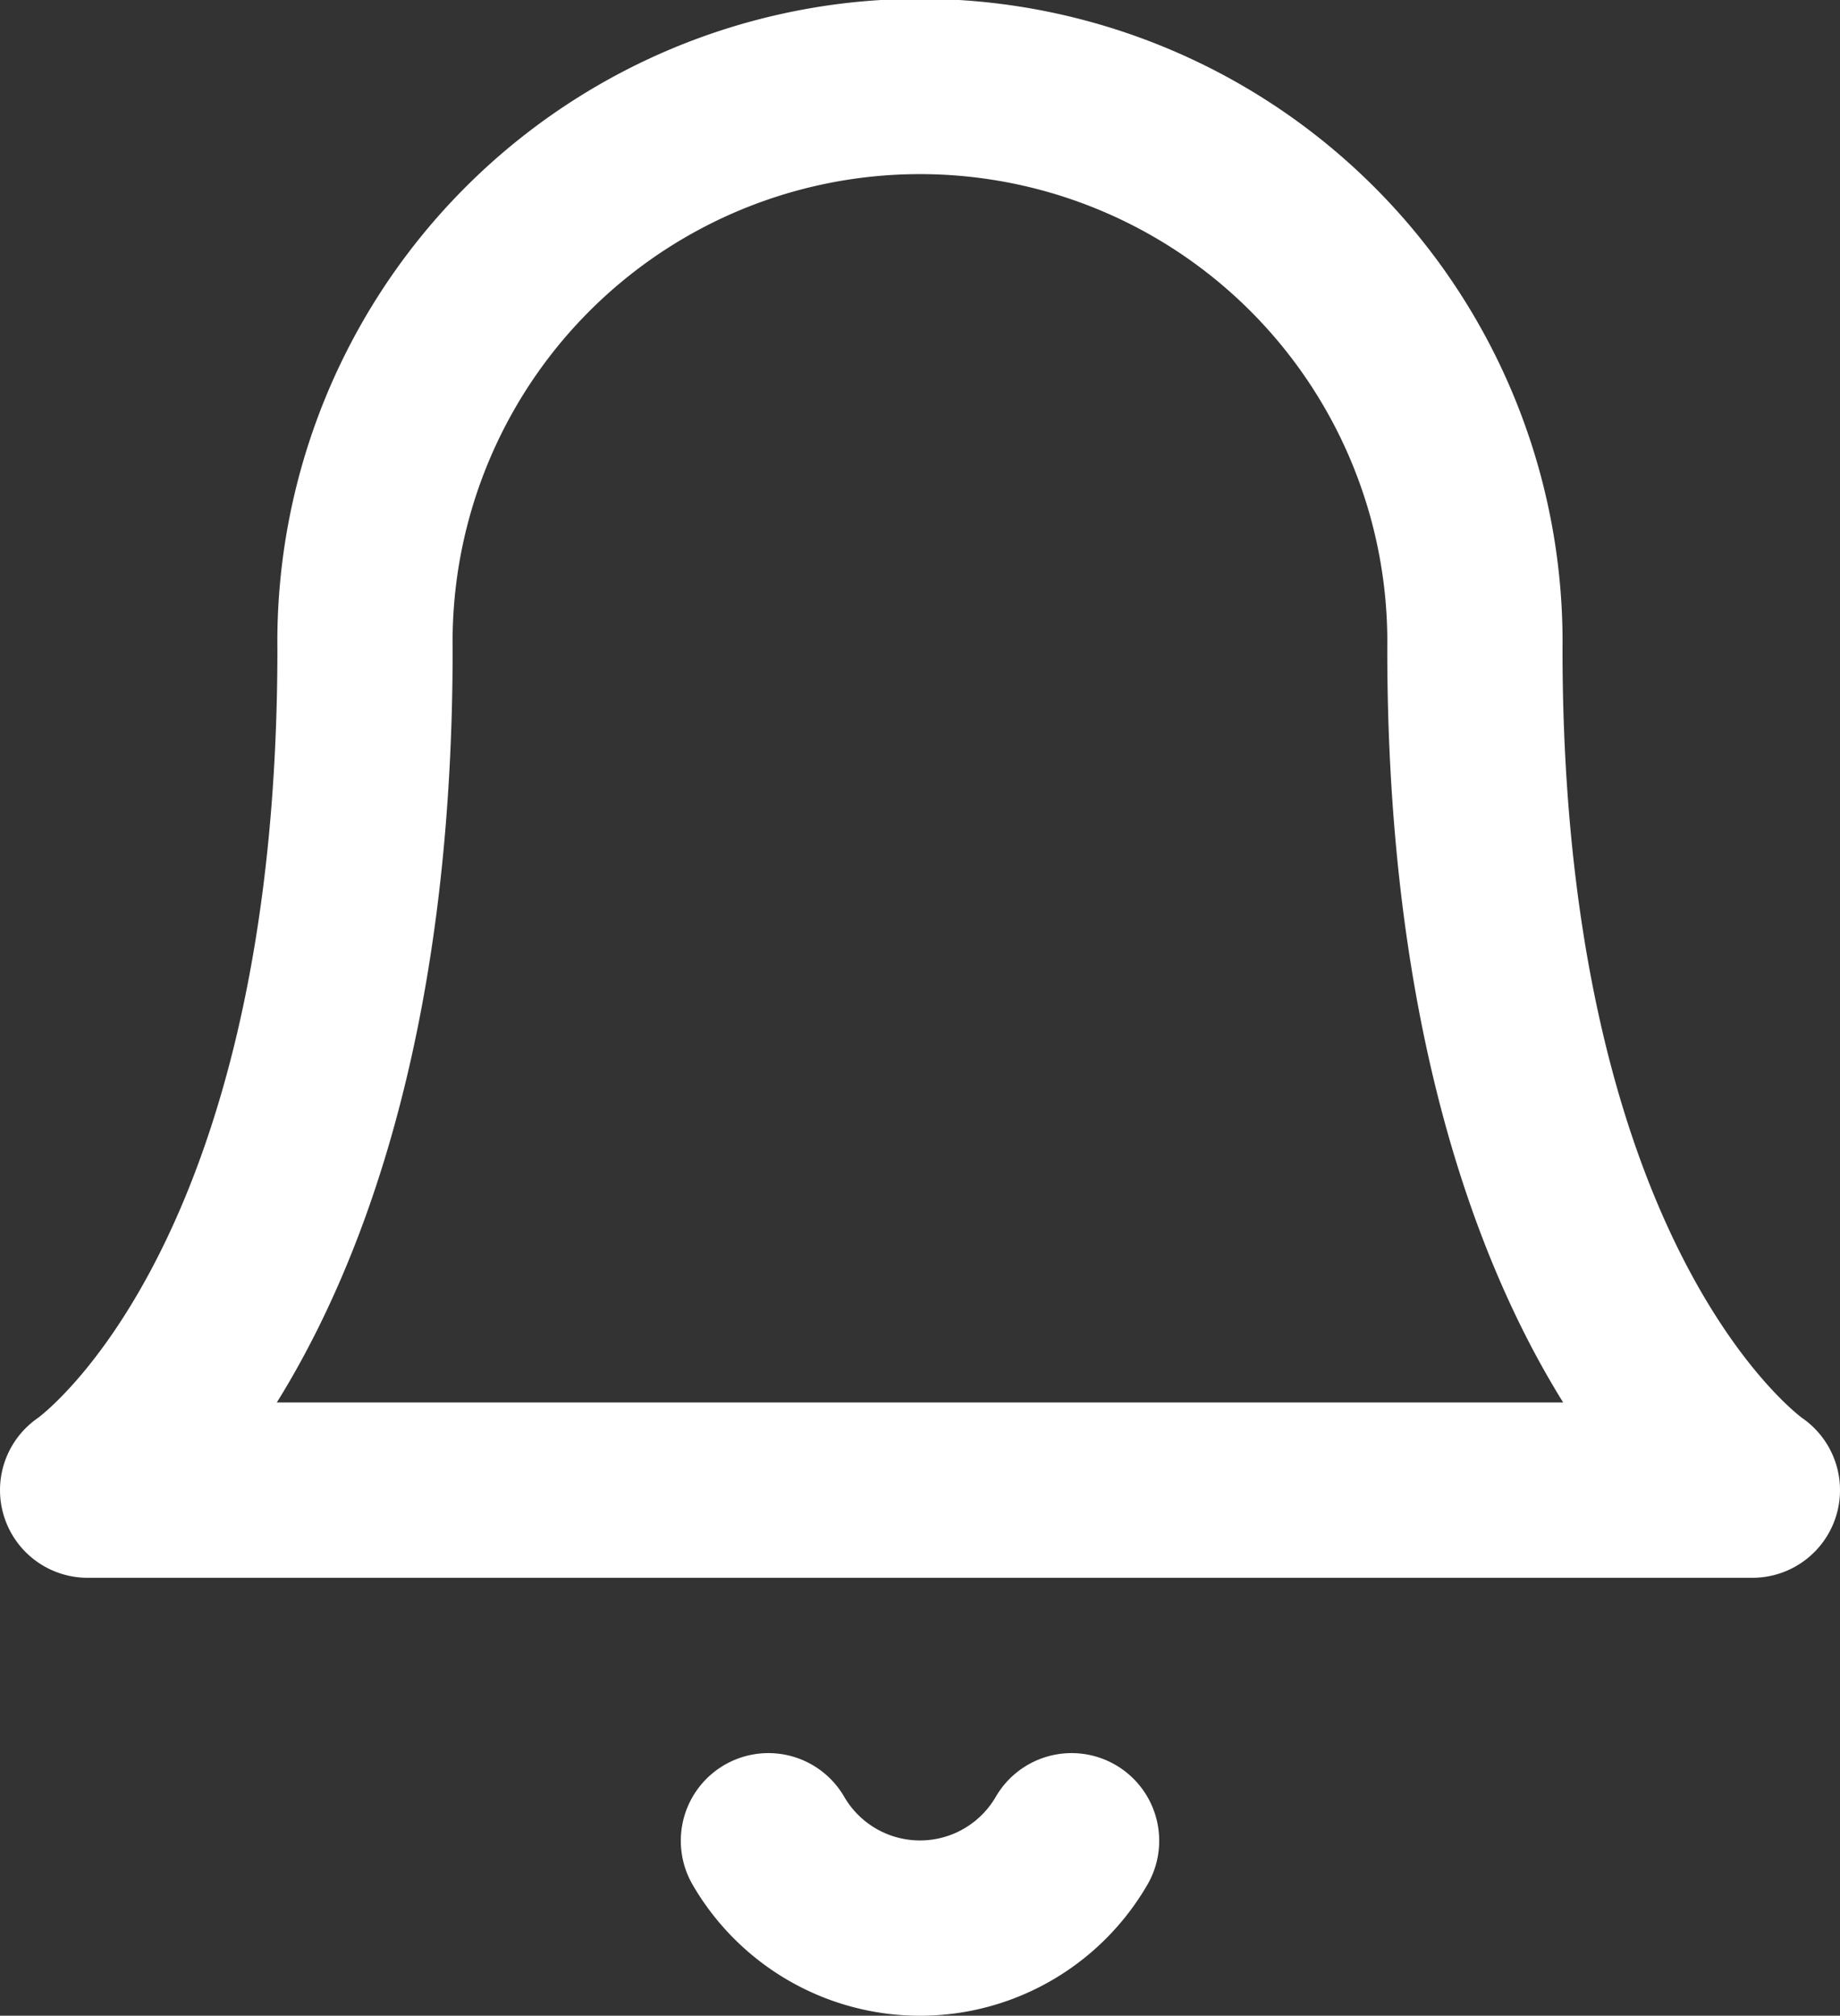 <svg xmlns="http://www.w3.org/2000/svg" xmlns:xlink="http://www.w3.org/1999/xlink" width="21" height="22.996" viewBox="0 0 21 22.996">
  <rect x="0" y="0" width="21" height="22.996" fill="#333333" stroke="none"/>
  <defs>
    <clipPath id="clip-path">
      <rect width="21" height="22.996" fill="none"/>
    </clipPath>
  </defs>
  <g id="bell" clip-path="url(#clip-path)">
    <path id="패스_447" data-name="패스 447" d="M18.833,8.4a6.334,6.334,0,1,0-12.667,0C6.167,15.867,3,18,3,18H22s-3.167-2.133-3.167-9.6" transform="translate(-2 -1)" fill="none" stroke="#fff" stroke-linecap="round" stroke-linejoin="round" stroke-width="2"/>
    <path id="패스_448" data-name="패스 448" d="M13.73,21a2,2,0,0,1-3.46,0" transform="translate(-1.5)" fill="none" stroke="#fff" stroke-linecap="round" stroke-linejoin="round" stroke-width="2"/>
  </g>
</svg>
